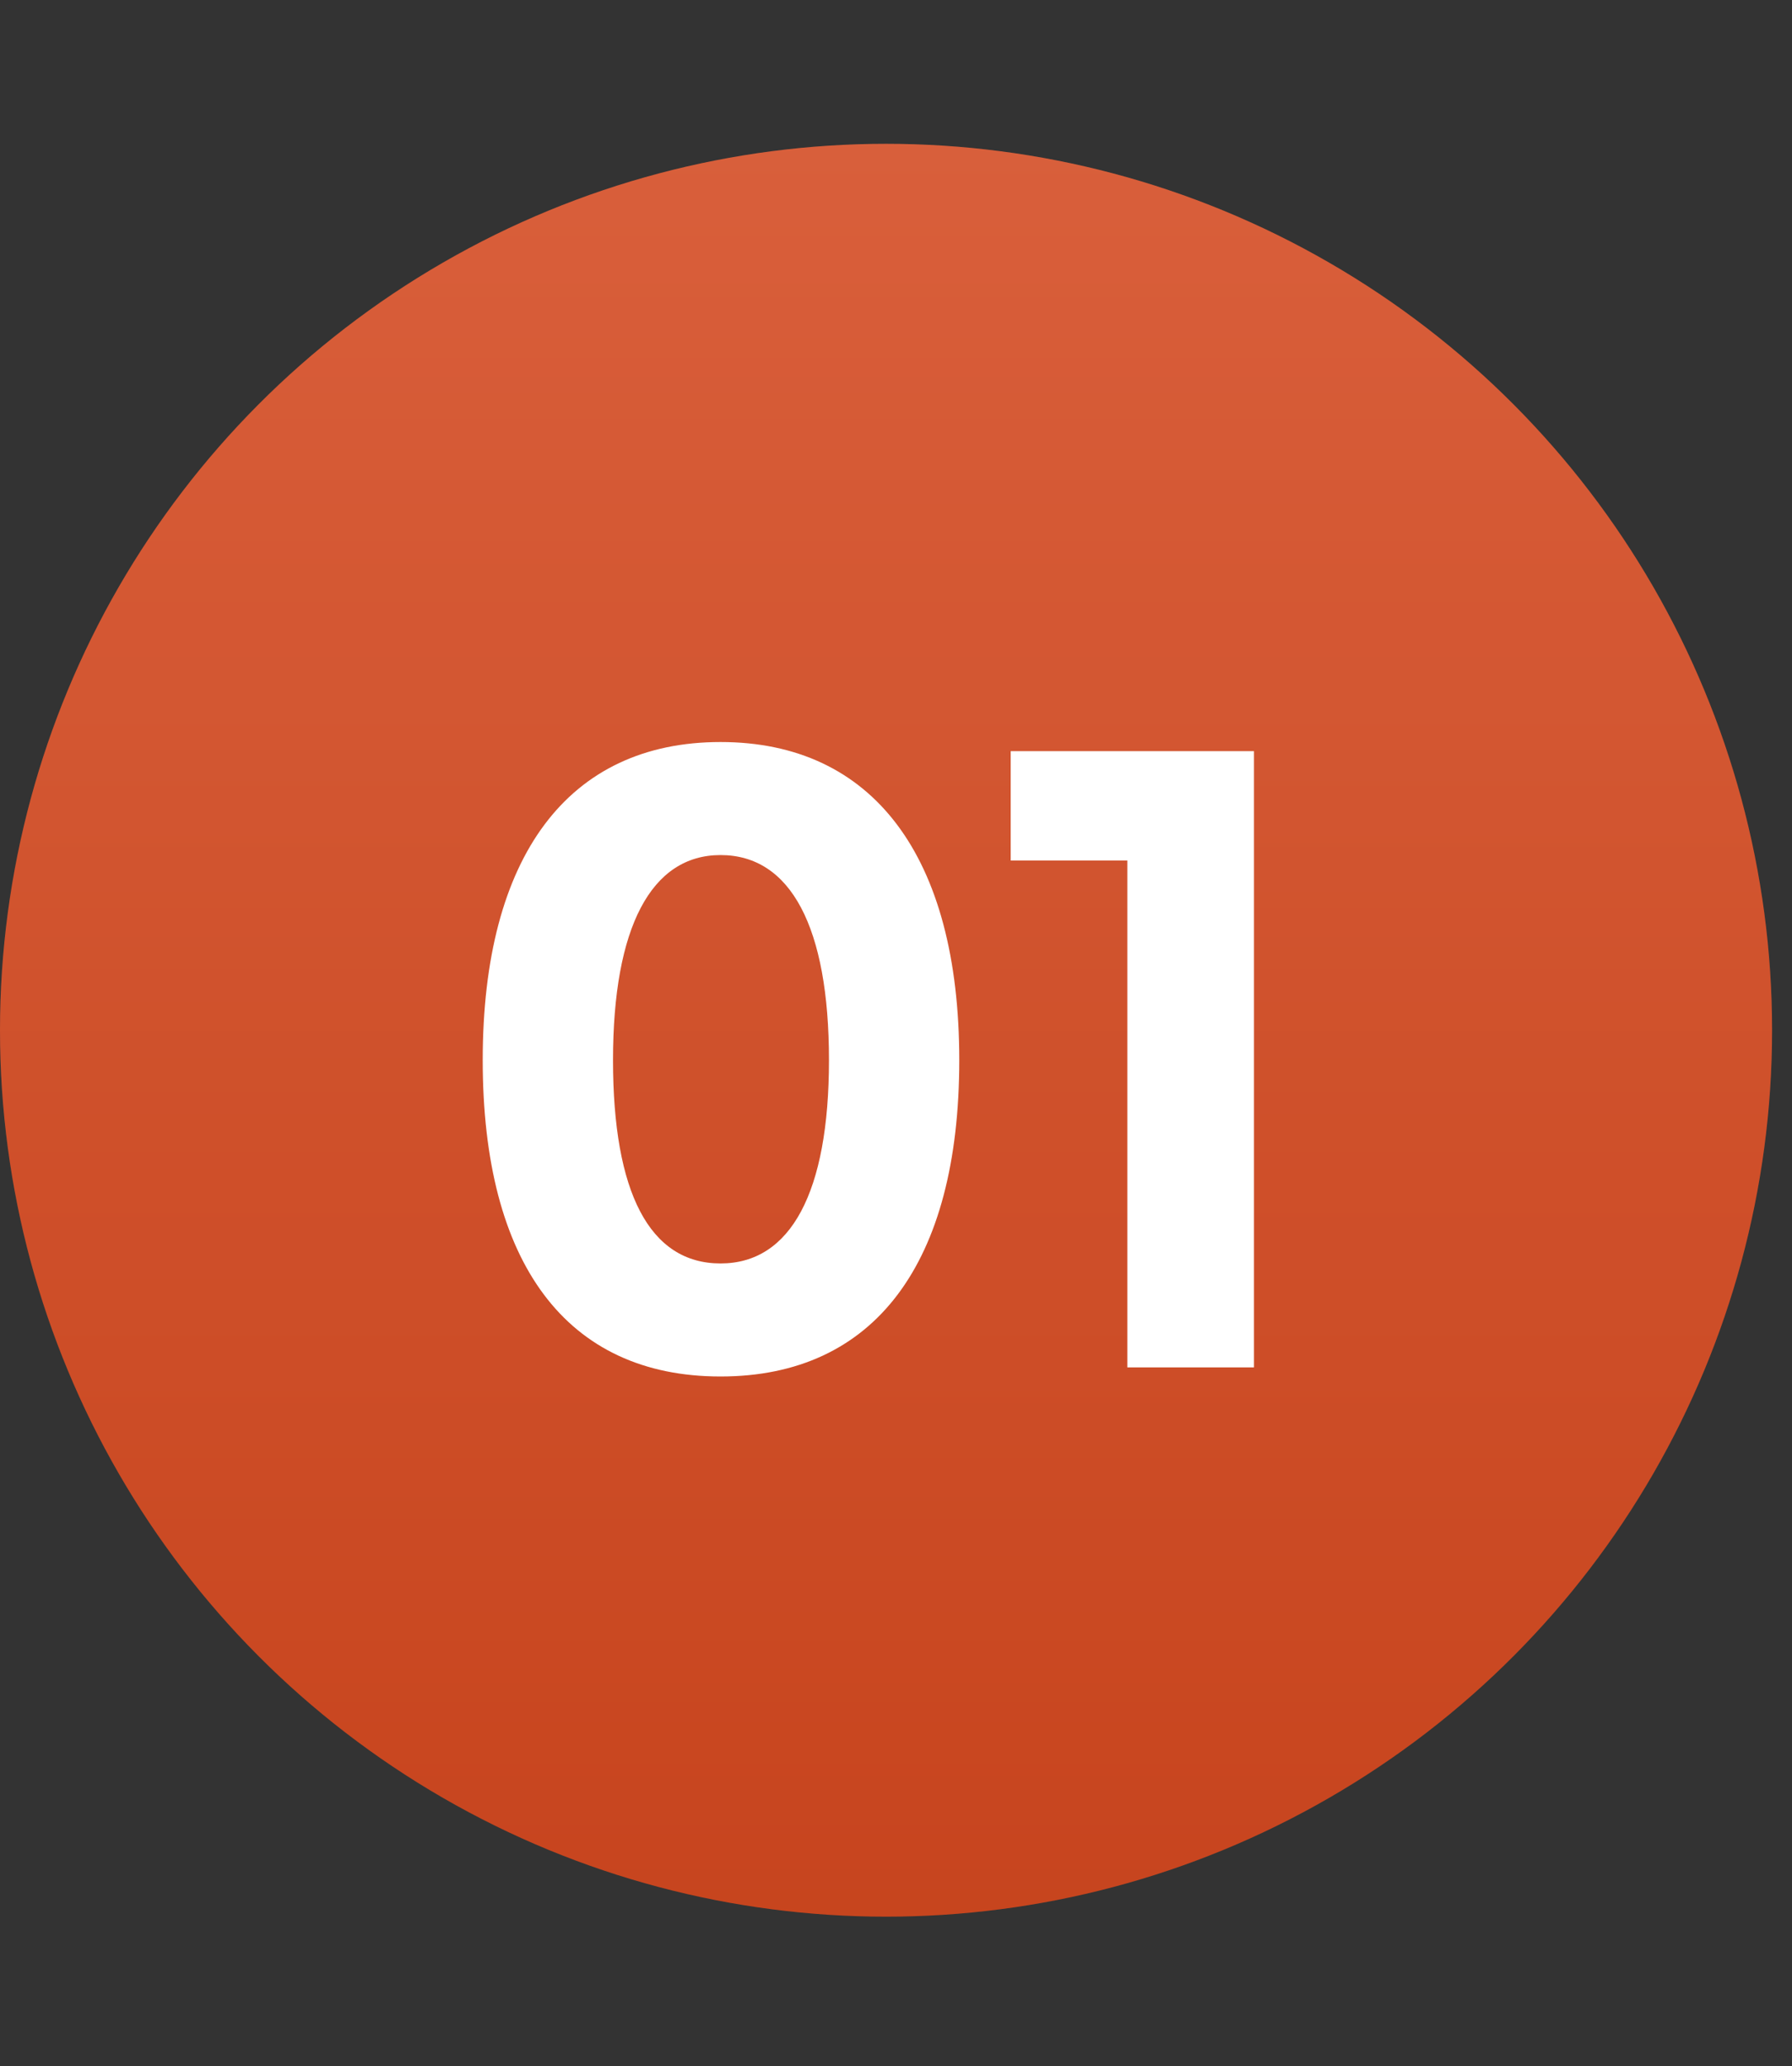 <svg width="59" height="68" viewBox="0 0 59 68" fill="none" xmlns="http://www.w3.org/2000/svg">
<rect x="0" y="0" width="59" height="68" fill="#333333" stroke="none"/>
<circle cx="29.172" cy="33.905" r="29.172" fill="url(#paint0_linear_529_8459)"/>
<circle cx="29.172" cy="33.905" r="29.172" fill="black" fill-opacity="0.1"/>
<path d="M15.893 34.89C15.893 28.17 18.713 24.42 23.723 24.42C28.733 24.42 31.583 28.17 31.583 34.89C31.583 41.58 28.793 45.3 23.723 45.3C18.653 45.3 15.893 41.58 15.893 34.89ZM20.183 34.89C20.183 39.24 21.383 41.58 23.723 41.58C26.033 41.58 27.293 39.24 27.293 34.89C27.293 30.51 26.033 28.14 23.723 28.14C21.443 28.14 20.183 30.51 20.183 34.89ZM41.286 45H37.116V28.32H33.276V24.72H41.286V45Z" fill="white"/>
<defs>
<linearGradient id="paint0_linear_529_8459" x1="29.172" y1="4.732" x2="29.172" y2="63.077" gradientUnits="userSpaceOnUse">
<stop stop-color="#F06941"/>
<stop offset="1" stop-color="#DD4C21"/>
</linearGradient>
</defs>
</svg>
